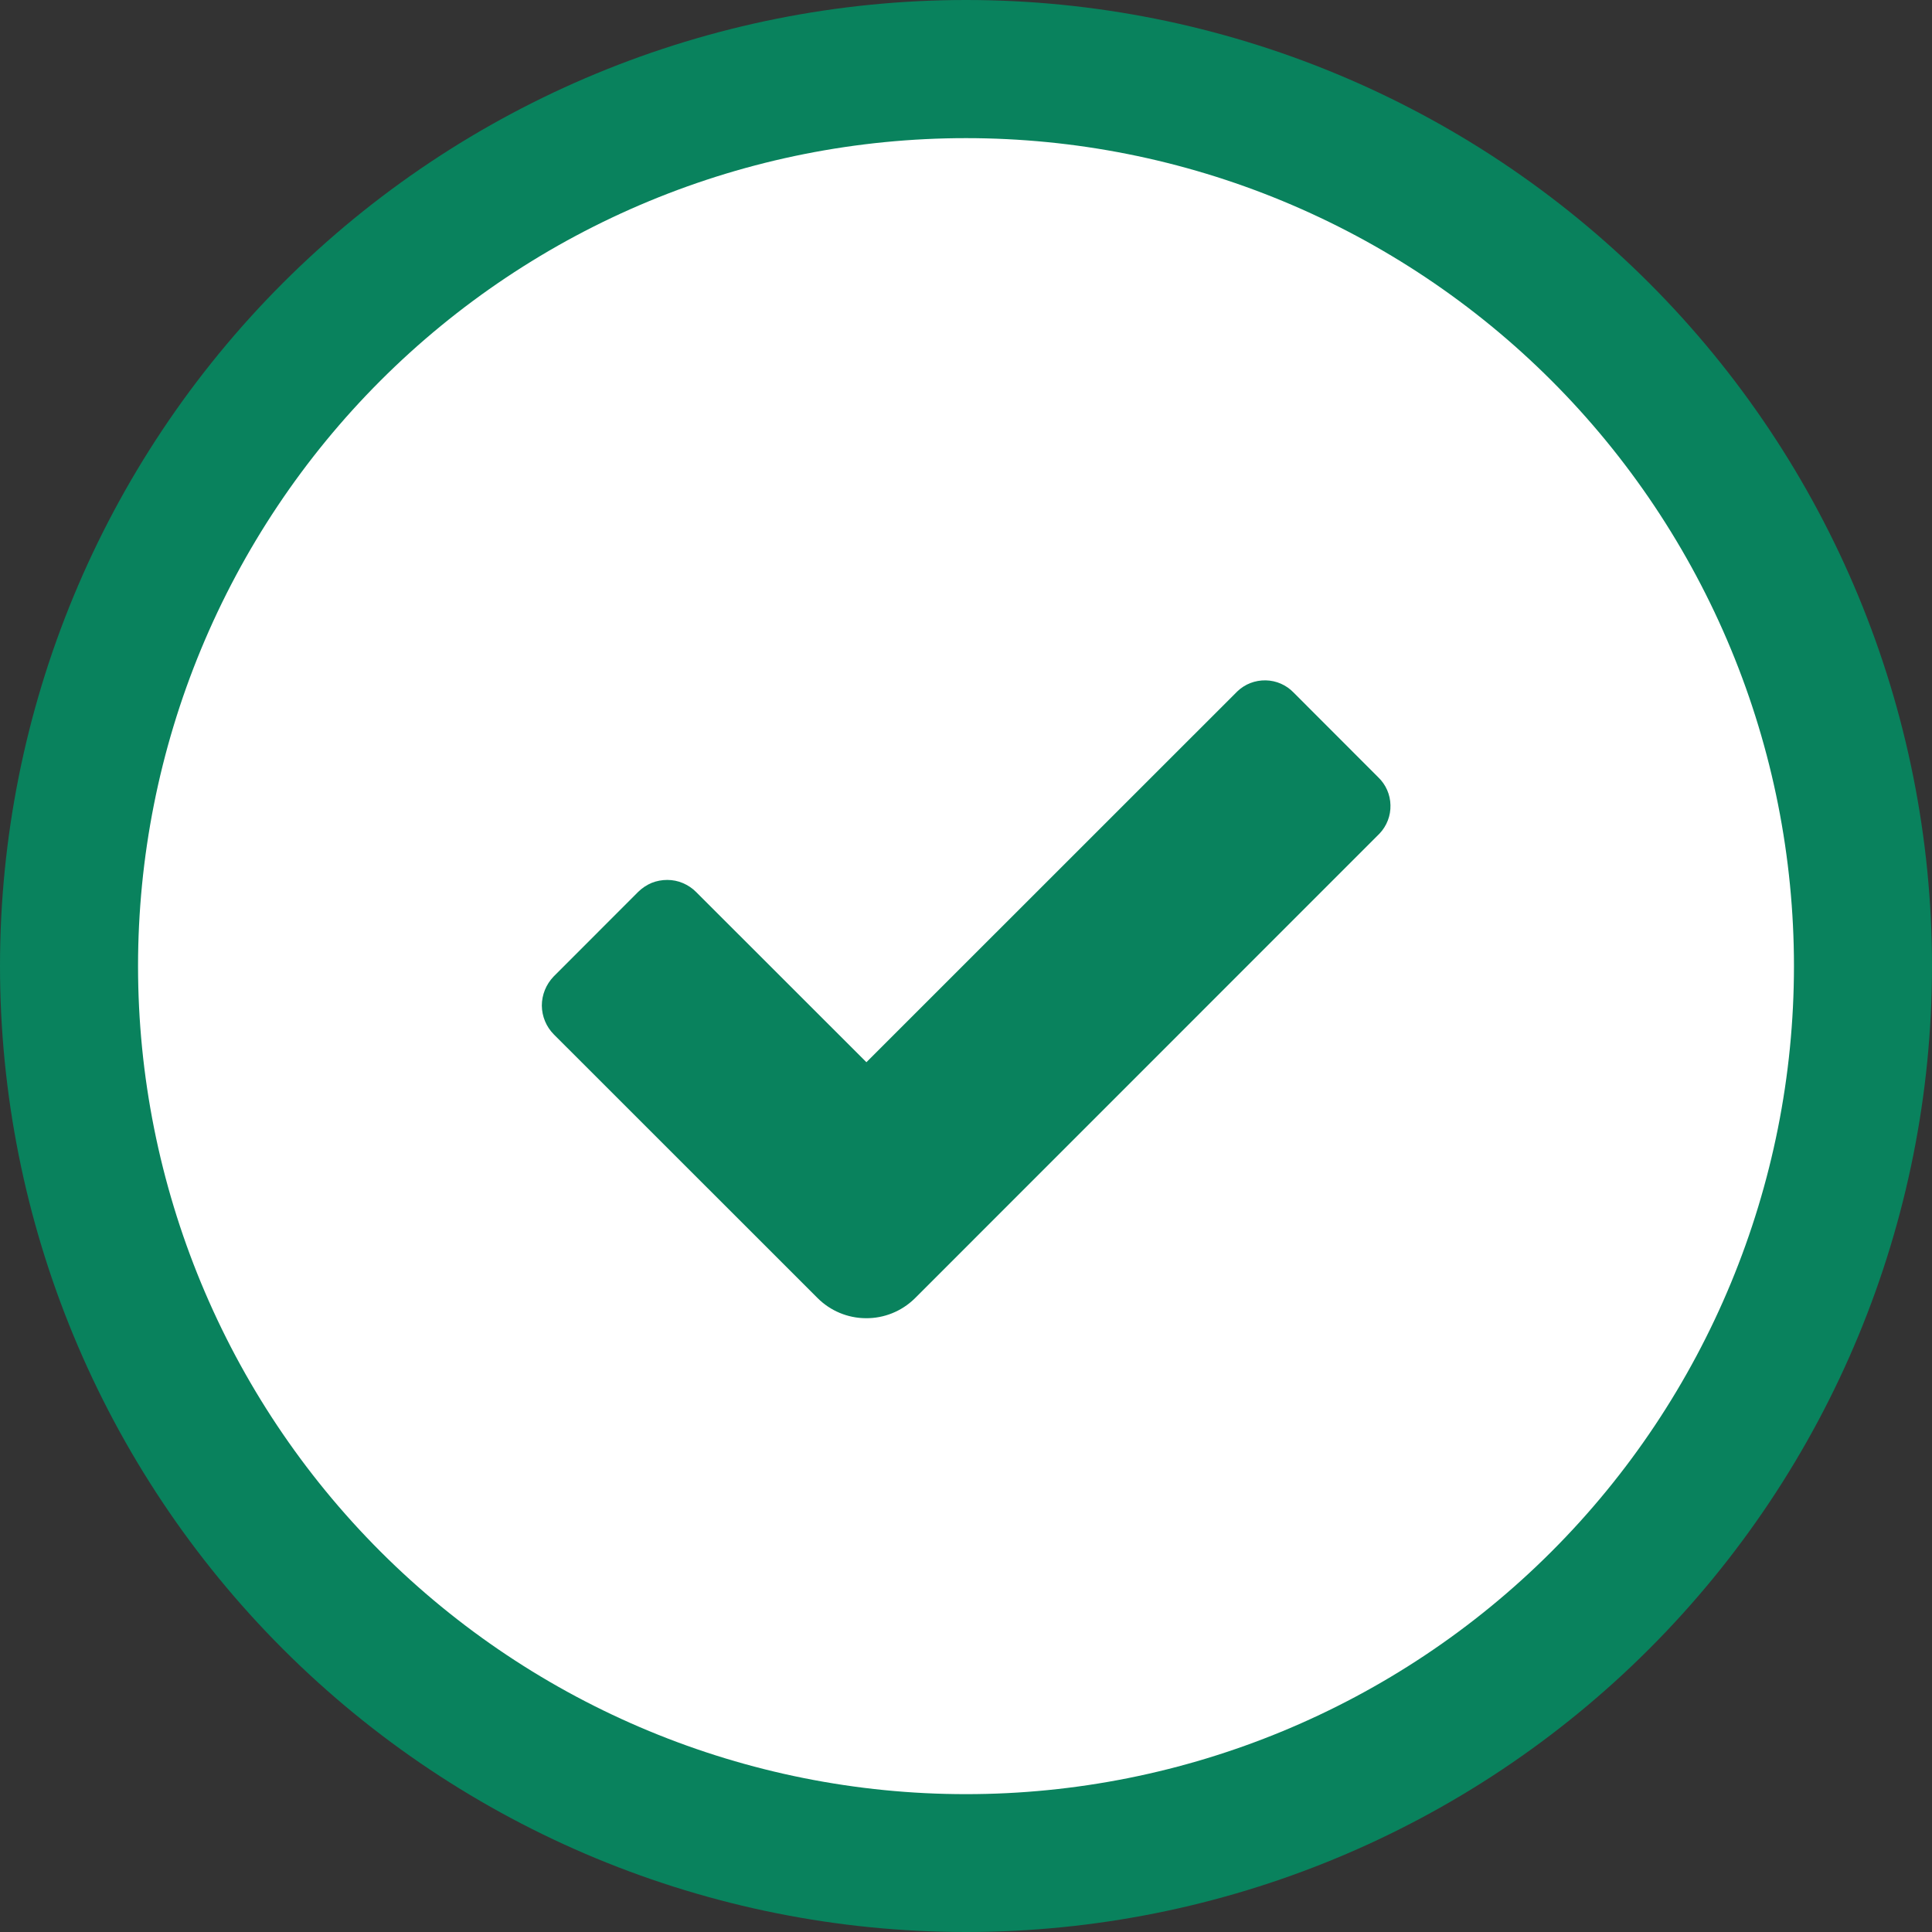 <svg xmlns="http://www.w3.org/2000/svg" width="20" height="20" fill="none" viewBox="0 0 20 20"><rect x="0" y="0" width="20" height="20" fill="#333333" stroke="none"/><path fill="#09825D" fill-rule="evenodd" d="M0 10C0 7.348 1.054 4.804 2.929 2.929C4.804 1.054 7.348 0 10 0C12.652 0 15.196 1.054 17.071 2.929C18.946 4.804 20 7.348 20 10C20 12.652 18.946 15.196 17.071 17.071C15.196 18.946 12.652 20 10 20C7.348 20 4.804 18.946 2.929 17.071C1.054 15.196 0 12.652 0 10H0Z" clip-rule="evenodd"/><path fill="#fff" fill-rule="evenodd" d="M18.571 10.001C18.571 8.876 18.35 7.761 17.919 6.721C17.488 5.681 16.857 4.736 16.061 3.94C15.265 3.144 14.32 2.513 13.28 2.082C12.24 1.651 11.126 1.43 10 1.43C8.874 1.43 7.76 1.651 6.72 2.082C5.68 2.513 4.735 3.144 3.939 3.94C3.143 4.736 2.512 5.681 2.081 6.721C1.65 7.761 1.429 8.876 1.429 10.001C1.429 12.274 2.332 14.455 3.939 16.062C5.547 17.669 7.727 18.573 10 18.573C12.273 18.573 14.454 17.669 16.061 16.062C17.668 14.455 18.571 12.274 18.571 10.001Z" clip-rule="evenodd"/><path fill="#09825D" fill-rule="evenodd" d="M8.969 10.996L7.207 9.235C7.168 9.195 7.121 9.164 7.07 9.142C7.019 9.12 6.963 9.109 6.908 9.109C6.852 9.109 6.797 9.119 6.745 9.14C6.693 9.162 6.647 9.193 6.607 9.232L5.731 10.109C5.653 10.19 5.609 10.298 5.609 10.41C5.61 10.522 5.655 10.63 5.734 10.709L8.463 13.437C8.596 13.57 8.775 13.645 8.963 13.646C9.151 13.648 9.332 13.575 9.467 13.444L9.846 13.065L14.281 8.629C14.356 8.55 14.397 8.444 14.394 8.335C14.392 8.226 14.347 8.123 14.268 8.047L13.391 7.169C13.316 7.091 13.212 7.045 13.103 7.043C12.993 7.041 12.888 7.081 12.809 7.157L8.969 10.996Z" clip-rule="evenodd"/></svg>